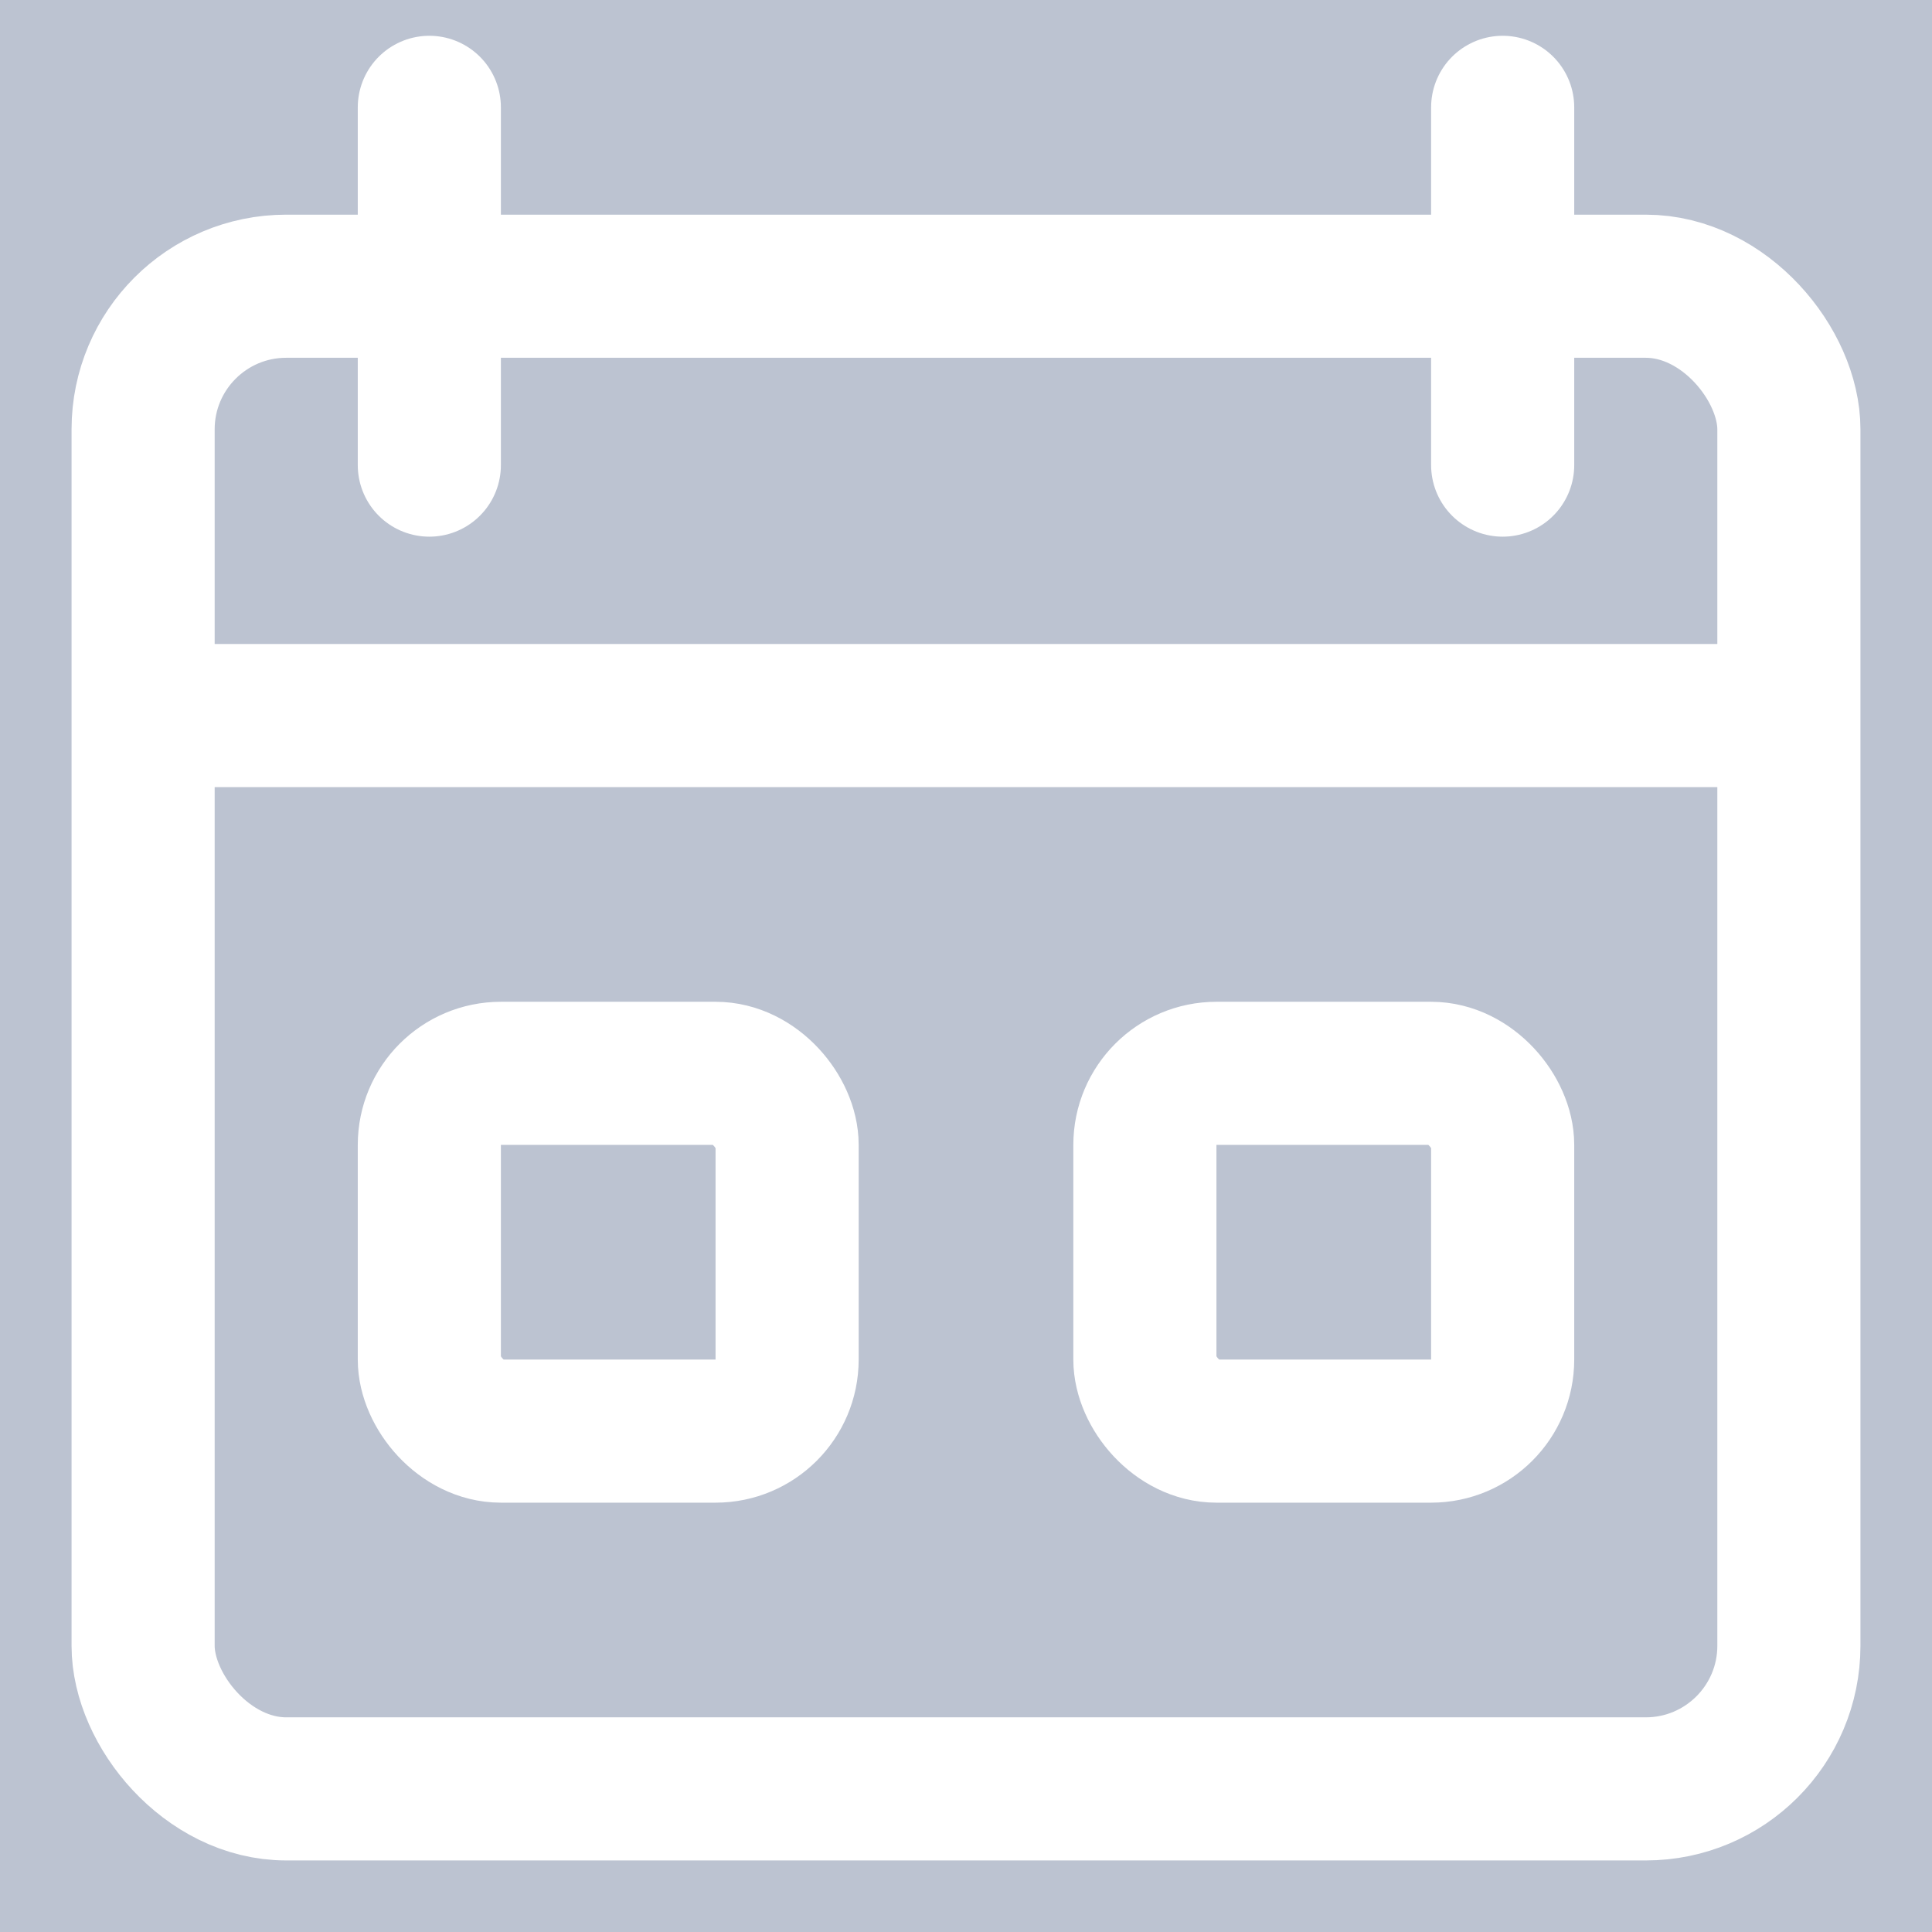 <svg width="27" height="27" viewBox="0 0 27 27" fill="none" xmlns="http://www.w3.org/2000/svg">
<rect width="27" height="27" fill="#BCC3D1"/>
<rect x="2" y="4" width="23" height="21" rx="2" stroke="white" stroke-width="2"/>
<rect x="6" y="15" width="5" height="5" rx="1" stroke="white" stroke-width="2"/>
<rect x="16" y="15" width="5" height="5" rx="1" stroke="white" stroke-width="2"/>
<path d="M2 10H25" stroke="white" stroke-width="2"/>
<path d="M6 6.5V1.5" stroke="white" stroke-width="2" stroke-linecap="round"/>
<path d="M21 6.5V1.5" stroke="white" stroke-width="2" stroke-linecap="round"/>
</svg>

